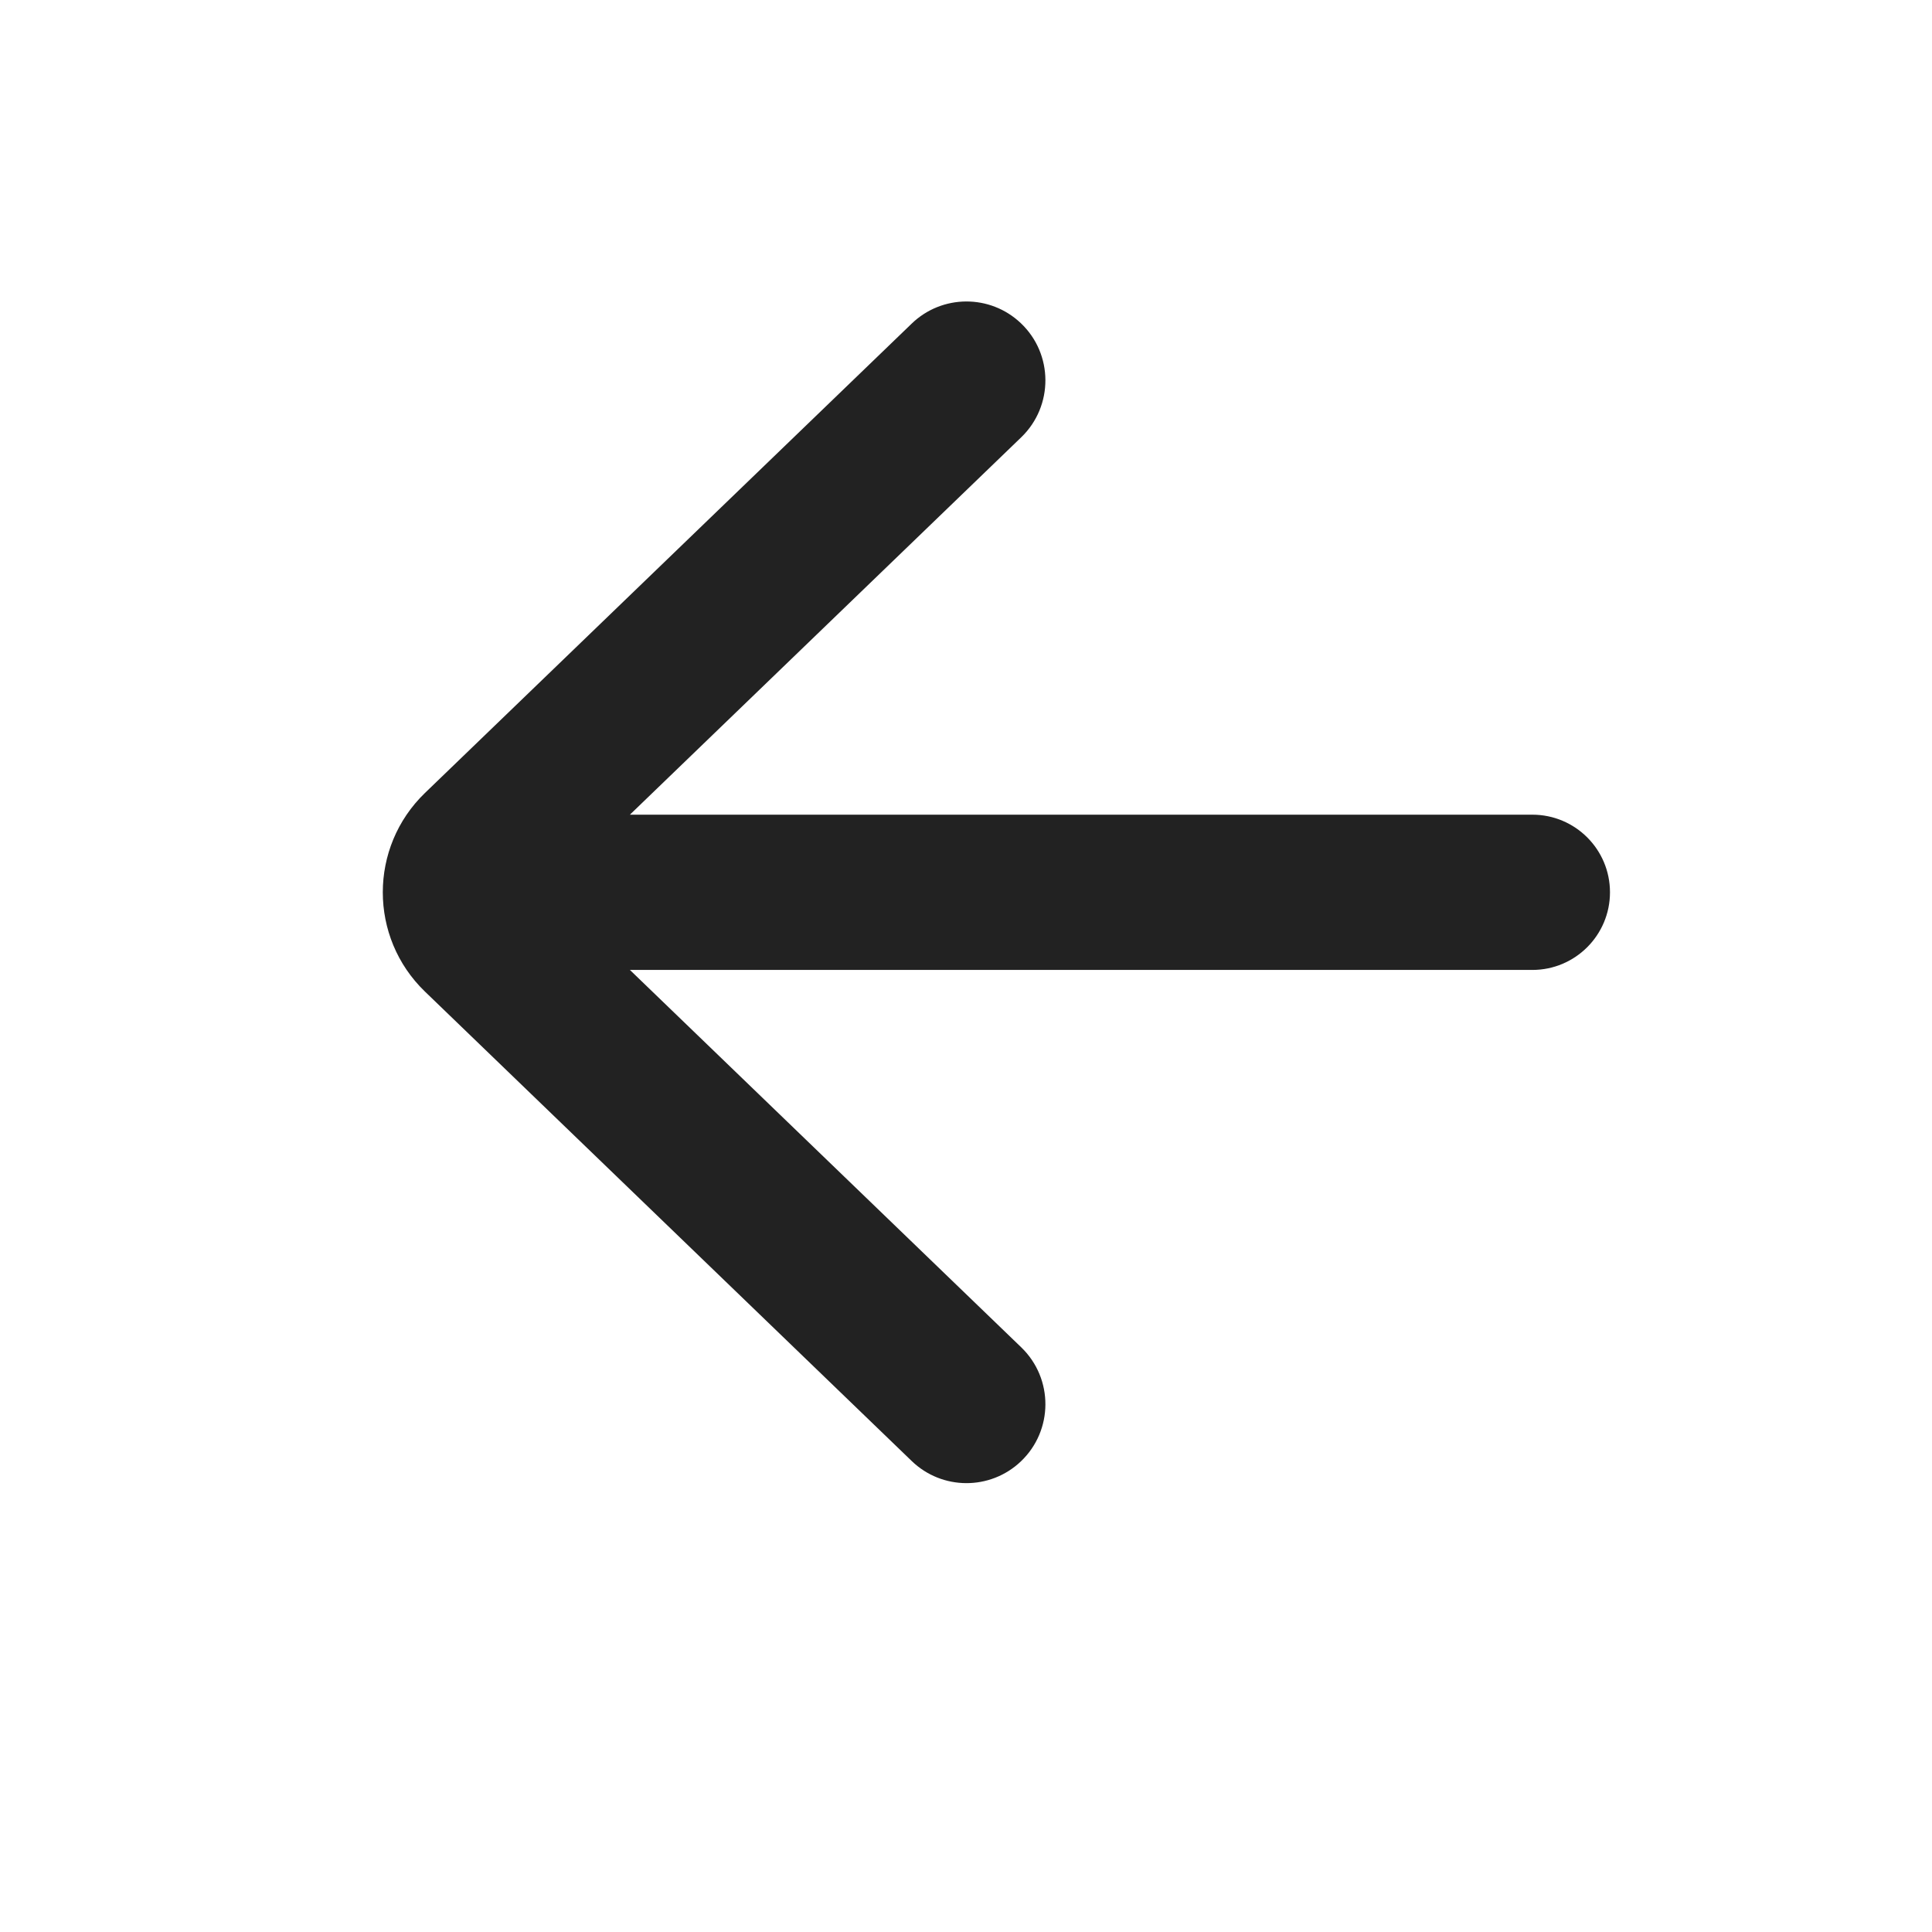 <svg width="28" height="28" viewBox="0 0 28 28" fill="none" xmlns="http://www.w3.org/2000/svg">
<mask id="mask0_1954_19517" style="mask-type:alpha" maskUnits="userSpaceOnUse" x="0" y="0" width="28" height="28">
<rect width="28" height="28" fill="#D9D9D9"/>
</mask>
<g mask="url(#mask0_1954_19517)">
<path d="M9.129 14.057L14.801 19.527C15.27 19.98 15.267 20.732 14.794 21.181C14.35 21.602 13.653 21.599 13.213 21.174L6.159 14.371C5.344 13.585 5.344 12.279 6.159 11.492L13.213 4.69C13.653 4.265 14.35 4.262 14.794 4.683C15.267 5.131 15.27 5.884 14.801 6.337L9.129 11.807H22.208C22.829 11.807 23.333 12.31 23.333 12.932C23.333 13.553 22.829 14.057 22.208 14.057H9.129Z" fill="#222222"/>
</g>
</svg>
